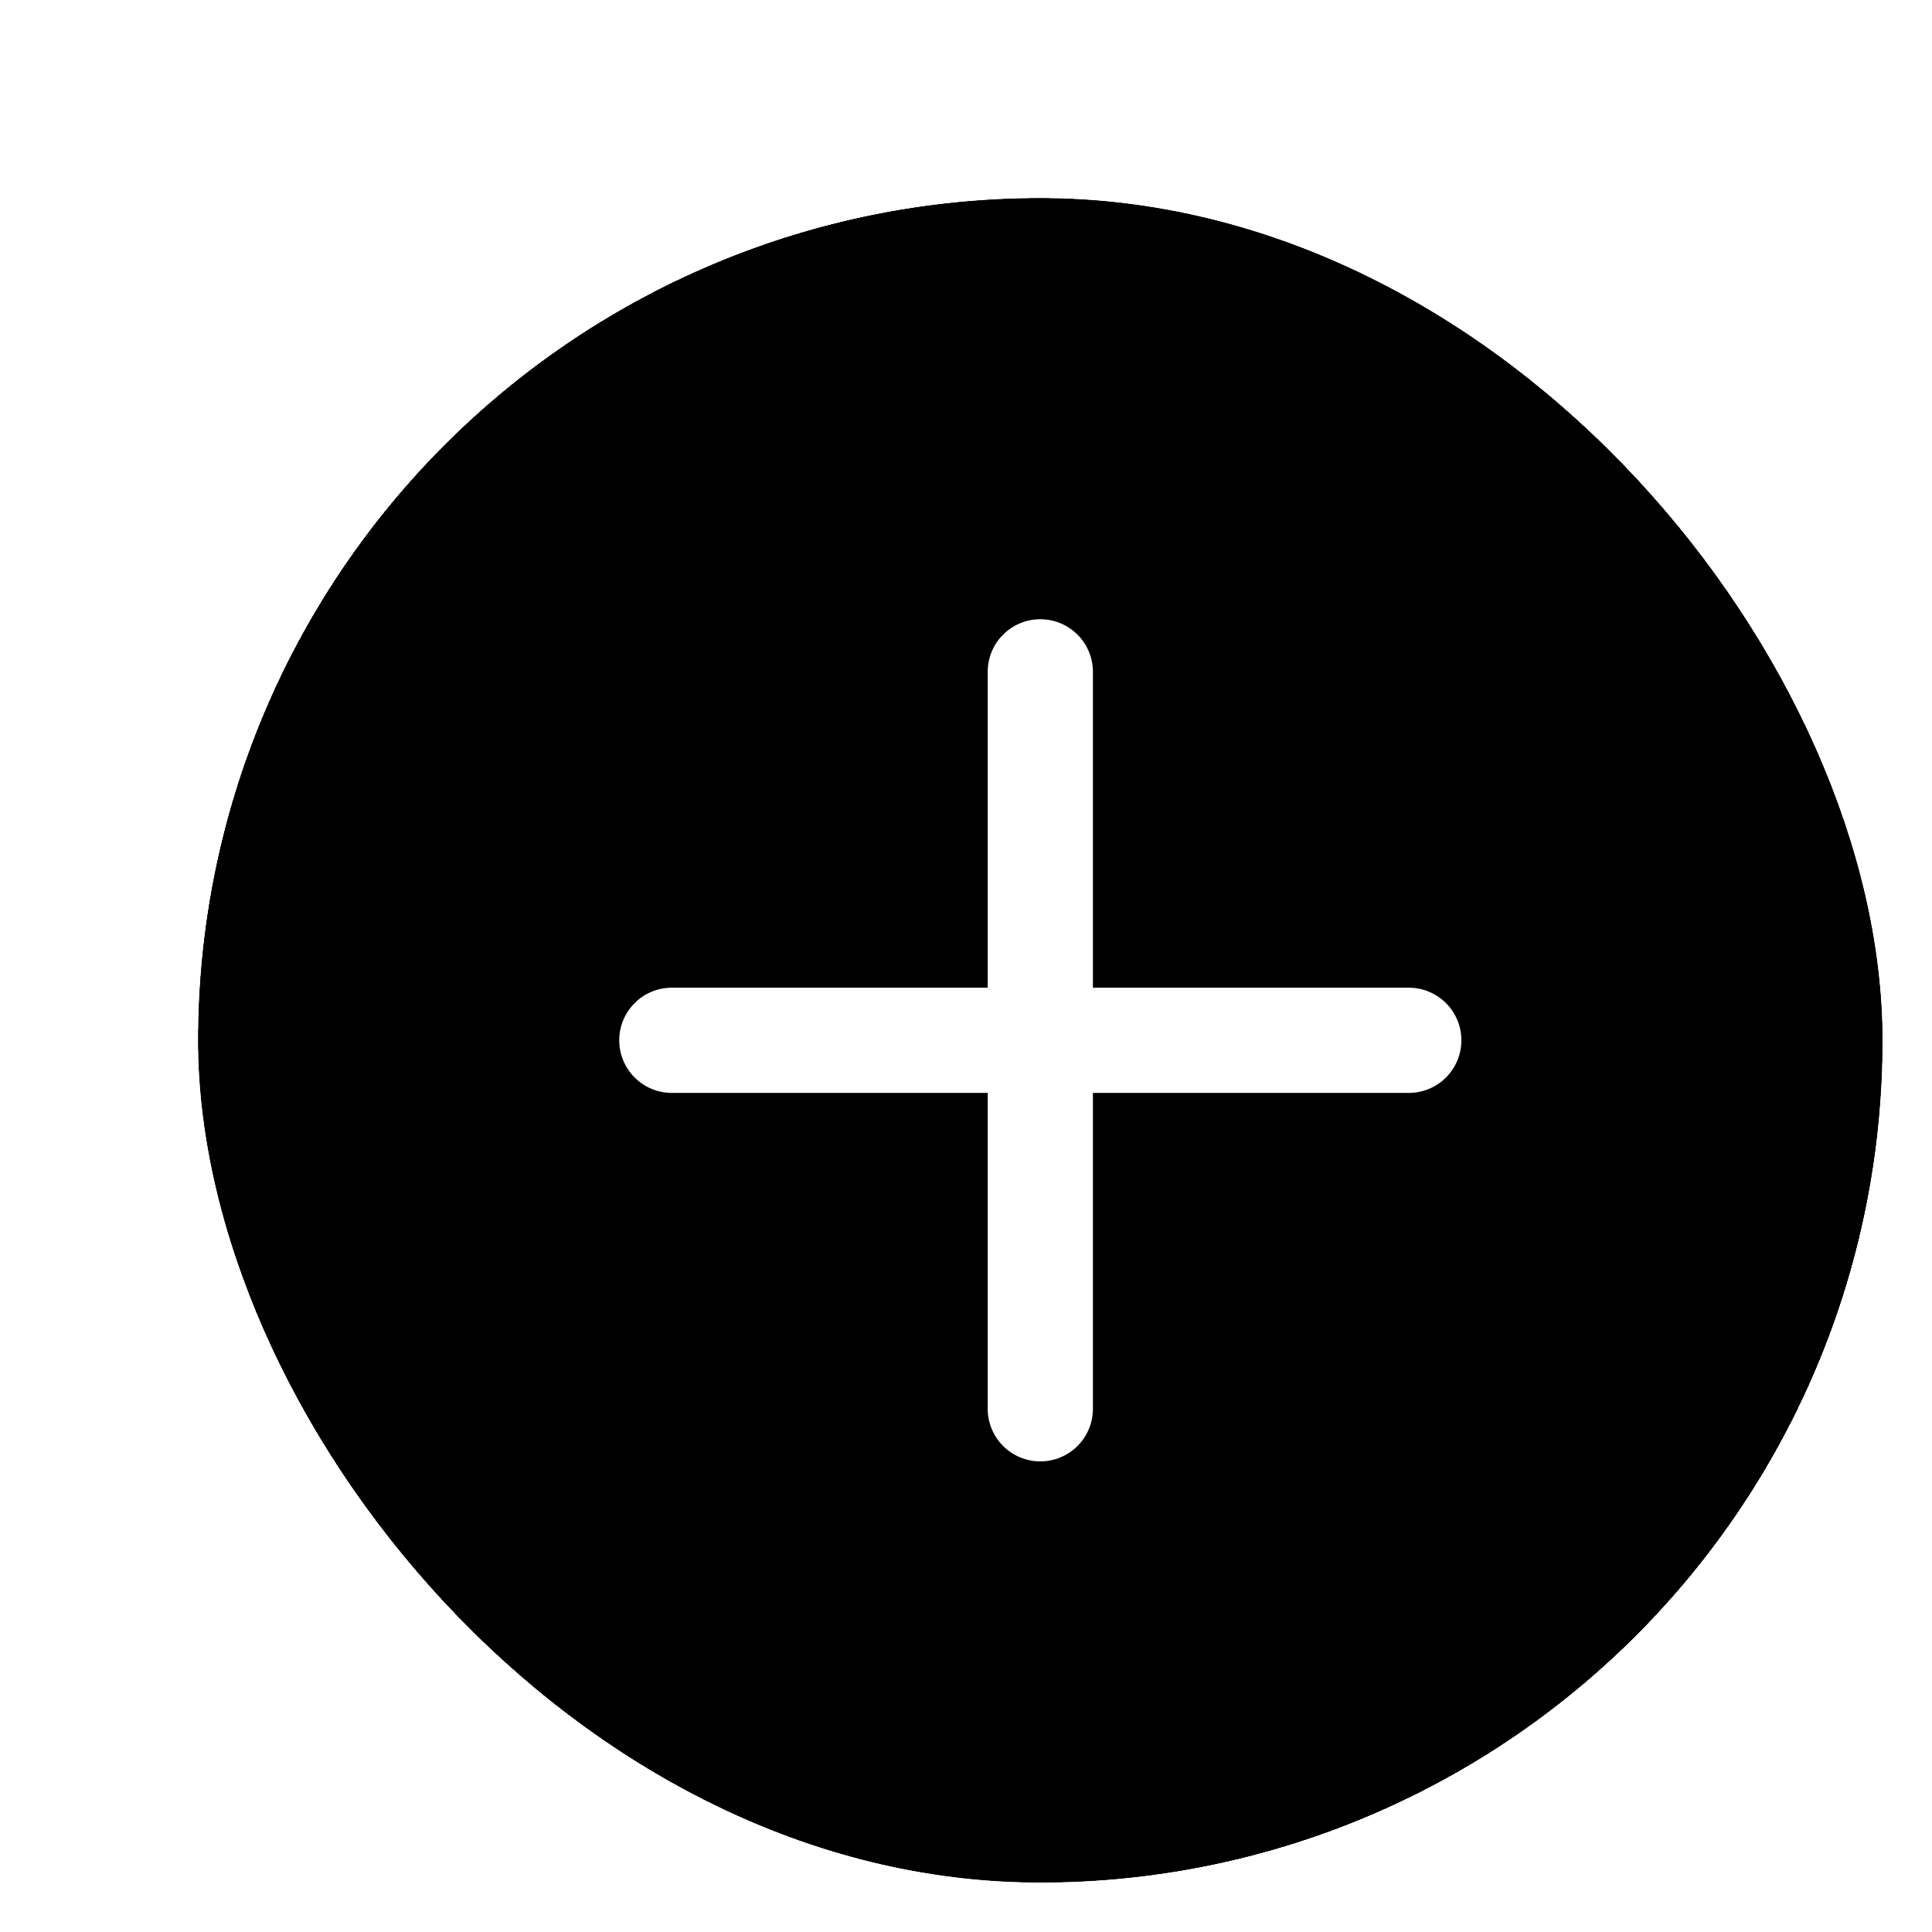 <svg width="39" height="39" viewBox="0 0 39 39" fill="none" xmlns="http://www.w3.org/2000/svg">
<g filter="url(#filter0_d_1_658)">
<g clip-path="url(#clip0_1_658)">
<rect width="34" height="34" rx="17" fill="black" fill-opacity="0.8" shape-rendering="crispEdges"/>
<circle cx="17" cy="17" r="11" fill="white"/>
<path d="M34 17C34 21.509 32.209 25.833 29.021 29.021C25.833 32.209 21.509 34 17 34C12.491 34 8.167 32.209 4.979 29.021C1.791 25.833 0 21.509 0 17C0 12.491 1.791 8.167 4.979 4.979C8.167 1.791 12.491 0 17 0C21.509 0 25.833 1.791 29.021 4.979C32.209 8.167 34 12.491 34 17ZM18.062 9.562C18.062 9.281 17.951 9.01 17.751 8.811C17.552 8.612 17.282 8.5 17 8.5C16.718 8.5 16.448 8.612 16.249 8.811C16.049 9.01 15.938 9.281 15.938 9.562V15.938H9.562C9.281 15.938 9.01 16.049 8.811 16.249C8.612 16.448 8.5 16.718 8.5 17C8.5 17.282 8.612 17.552 8.811 17.751C9.01 17.951 9.281 18.062 9.562 18.062H15.938V24.438C15.938 24.719 16.049 24.989 16.249 25.189C16.448 25.388 16.718 25.5 17 25.5C17.282 25.5 17.552 25.388 17.751 25.189C17.951 24.989 18.062 24.719 18.062 24.438V18.062H24.438C24.719 18.062 24.989 17.951 25.189 17.751C25.388 17.552 25.5 17.282 25.5 17C25.5 16.718 25.388 16.448 25.189 16.249C24.989 16.049 24.719 15.938 24.438 15.938H18.062V9.562Z" fill="black"/>
</g>
</g>
<defs>
<filter id="filter0_d_1_658" x="0" y="0" width="39" height="39" filterUnits="userSpaceOnUse" color-interpolation-filters="sRGB">
<feFlood flood-opacity="0" result="BackgroundImageFix"/>
<feColorMatrix in="SourceAlpha" type="matrix" values="0 0 0 0 0 0 0 0 0 0 0 0 0 0 0 0 0 0 127 0" result="hardAlpha"/>
<feOffset dx="4" dy="4"/>
<feGaussianBlur stdDeviation="0.5"/>
<feComposite in2="hardAlpha" operator="out"/>
<feColorMatrix type="matrix" values="0 0 0 0 0 0 0 0 0 0 0 0 0 0 0 0 0 0 0.13 0"/>
<feBlend mode="normal" in2="BackgroundImageFix" result="effect1_dropShadow_1_658"/>
<feBlend mode="normal" in="SourceGraphic" in2="effect1_dropShadow_1_658" result="shape"/>
</filter>
<clipPath id="clip0_1_658">
<rect width="34" height="34" rx="17" fill="white"/>
</clipPath>
</defs>
</svg>
